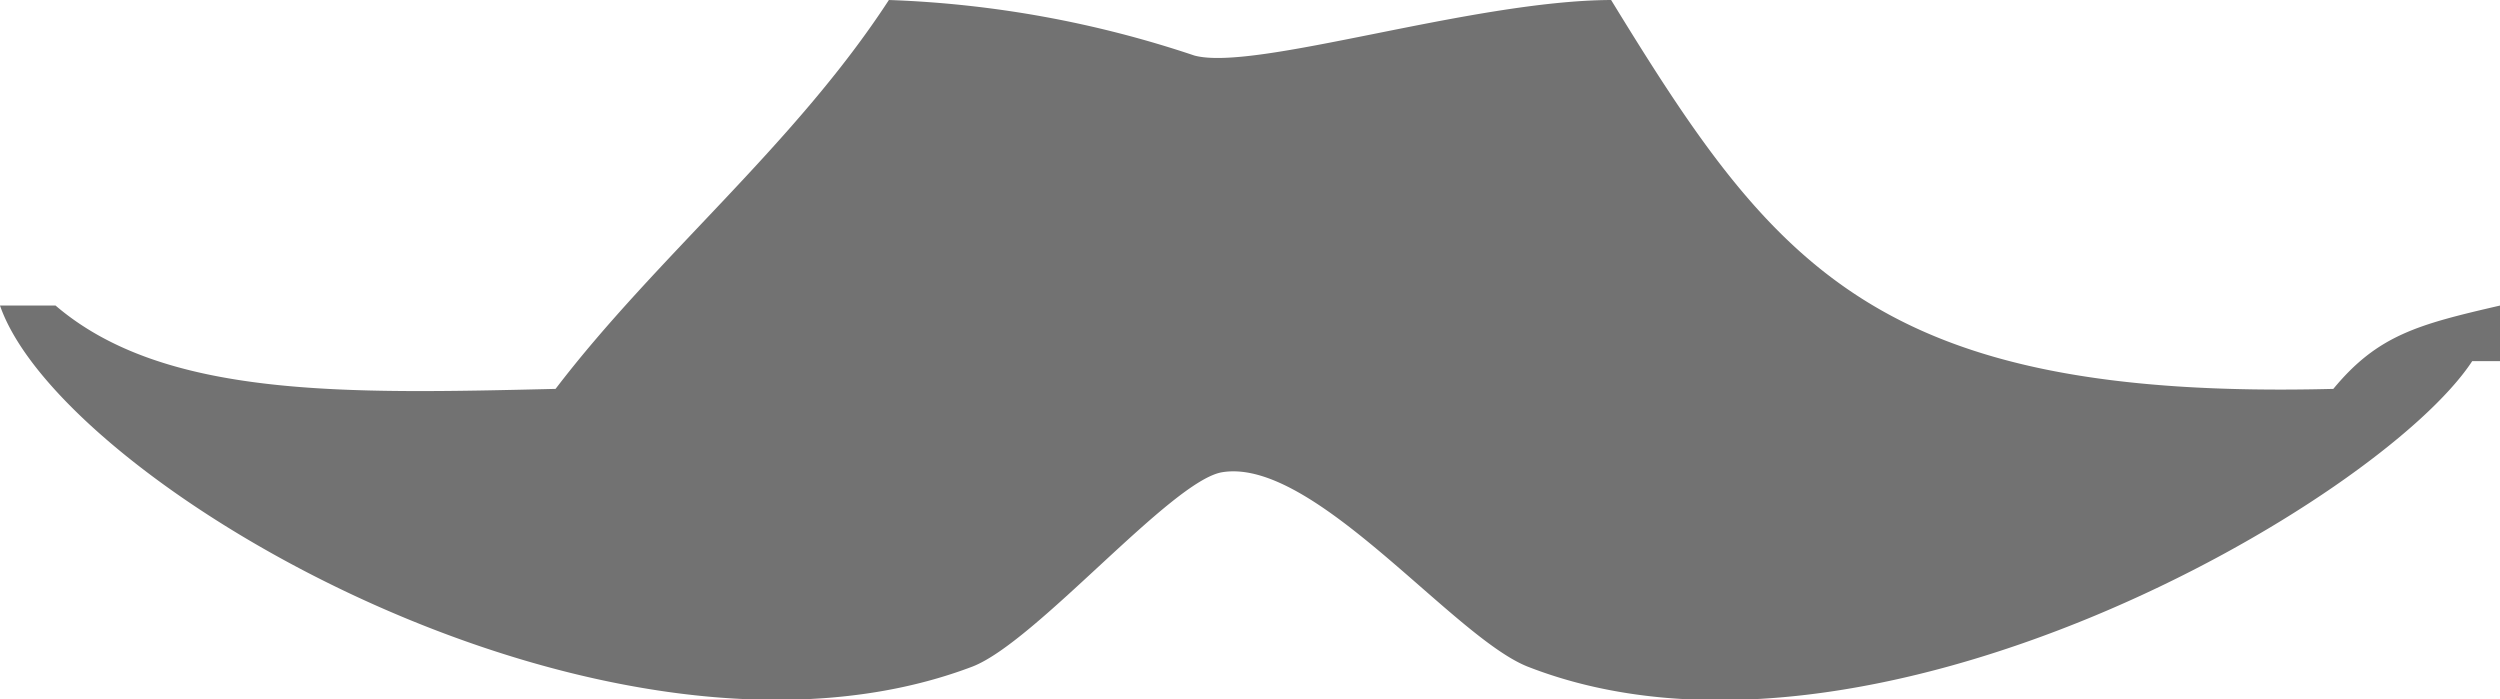 <svg xmlns="http://www.w3.org/2000/svg" width="45" height="12.59" viewBox="0 0 45 12.59">
<defs>
    <style>
      .cls-1 {
        fill: #727272;
        fill-rule: evenodd;
      }
    </style>
  </defs>
  <path id="new_vector_shape_done" class="cls-1" d="M904,994a19.388,19.388,0,0,1,5.5,1c1.088,0.293,4.99-.991,7.5-1,2.927,4.777,4.753,7.21,13,7,0.8-.97,1.532-1.161,3-1.5v1h-0.5c-1.646,2.51-10.858,7.9-17,5.5-1.346-.53-3.856-3.77-5.5-3.5-0.917.15-3.352,3.06-4.5,3.5-6.492,2.46-16.385-3.27-17.5-6.5h1c1.951,1.67,5.214,1.59,9,1.5C899.823,998.612,902.3,996.611,904,994Z" transform="translate(-888 -994)"/>
</svg>
